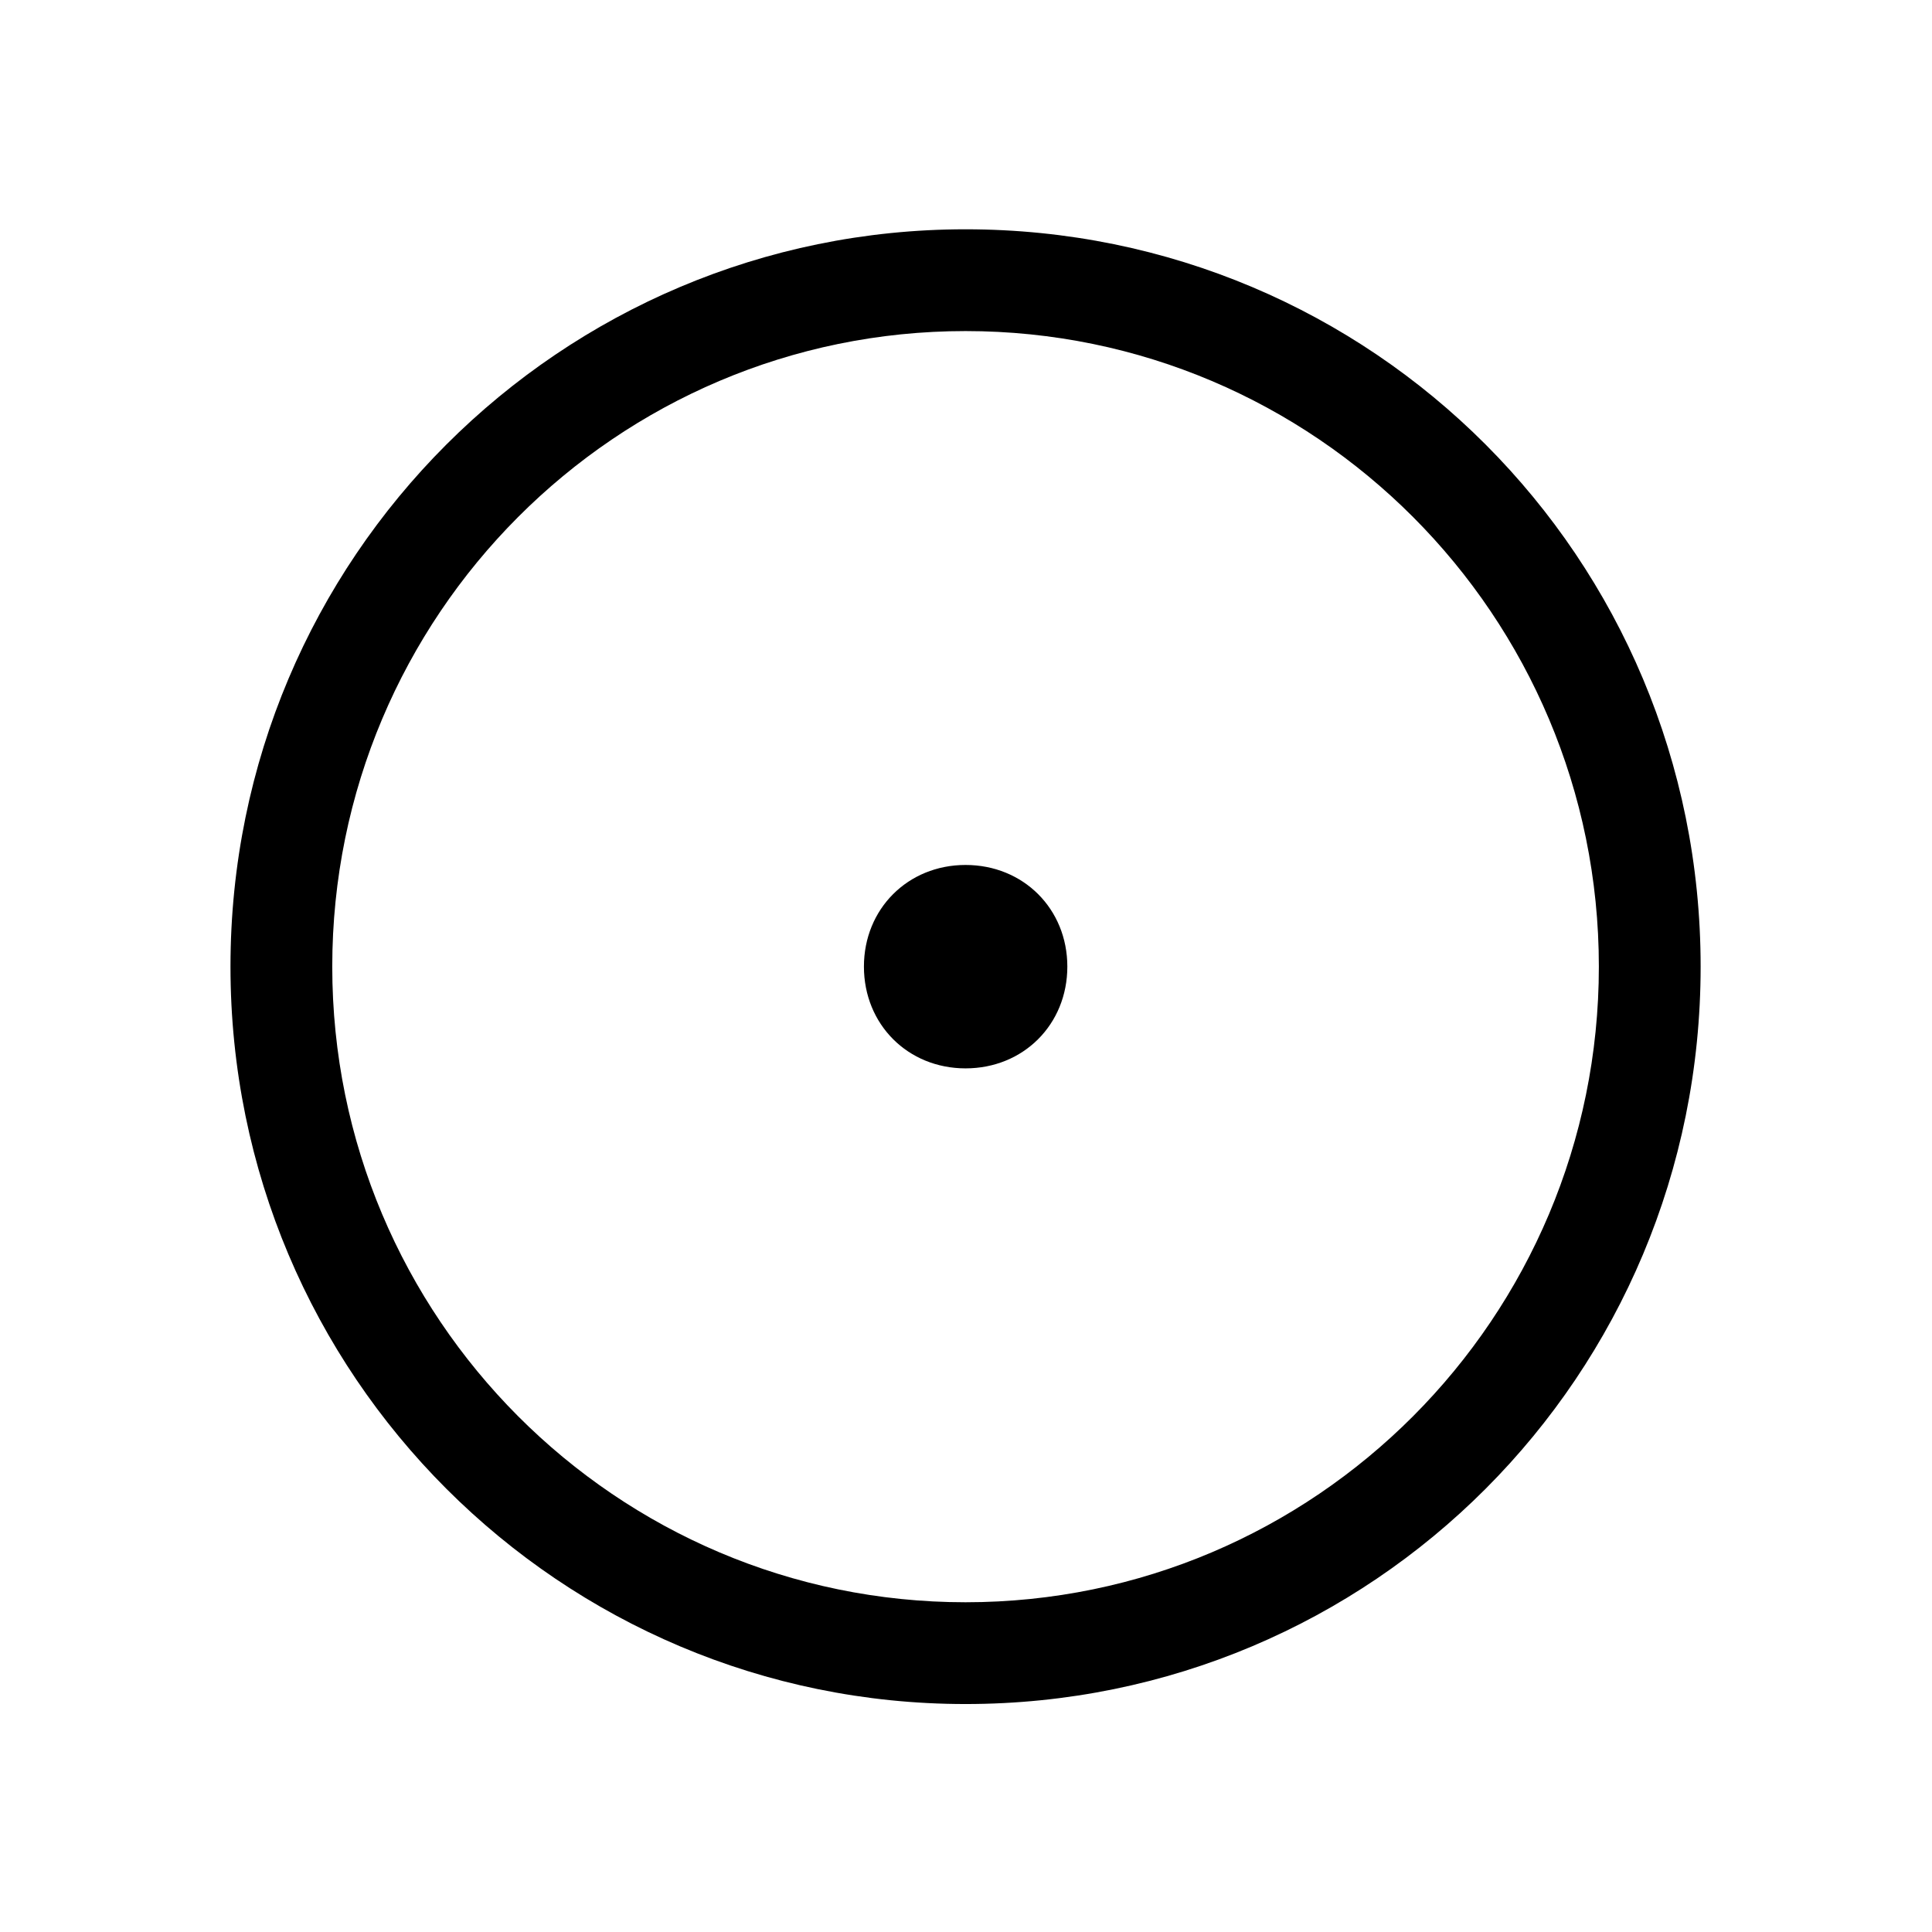 <?xml version="1.0" encoding="UTF-8"?>
<svg xmlns="http://www.w3.org/2000/svg" xmlns:xlink="http://www.w3.org/1999/xlink" width="13.06pt" height="13.06pt" viewBox="0 0 13.06 13.06" version="1.1">
<defs>
<g>
<symbol overflow="visible" id="glyph0-0">
<path style="stroke:none;" d=""/>
</symbol>
<symbol overflow="visible" id="glyph0-1">
<path style="stroke:none;" d="M 10.5 4.984 C 10.5 2.219 8.281 0 5.531 0 C 2.797 0 0.562 2.219 0.562 4.984 C 0.562 7.75 2.797 9.969 5.531 9.969 C 8.281 9.969 10.5 7.75 10.5 4.984 Z M 5.531 9.281 C 3.172 9.281 1.25 7.359 1.25 4.984 C 1.25 2.609 3.172 0.688 5.531 0.688 C 7.891 0.688 9.812 2.609 9.812 4.984 C 9.812 7.359 7.891 9.281 5.531 9.281 Z M 6.219 4.984 C 6.219 4.594 5.922 4.297 5.531 4.297 C 5.141 4.297 4.844 4.594 4.844 4.984 C 4.844 5.375 5.141 5.672 5.531 5.672 C 5.922 5.672 6.219 5.375 6.219 4.984 Z M 6.219 4.984 "/>
</symbol>
</g>
</defs>
<g id="surface1">
<g style="fill:rgb(0%,0%,0%);fill-opacity:1;">
  <use xlink:href="#glyph0-1" x="0.996" y="1.55"/>
</g>
</g>
</svg>
